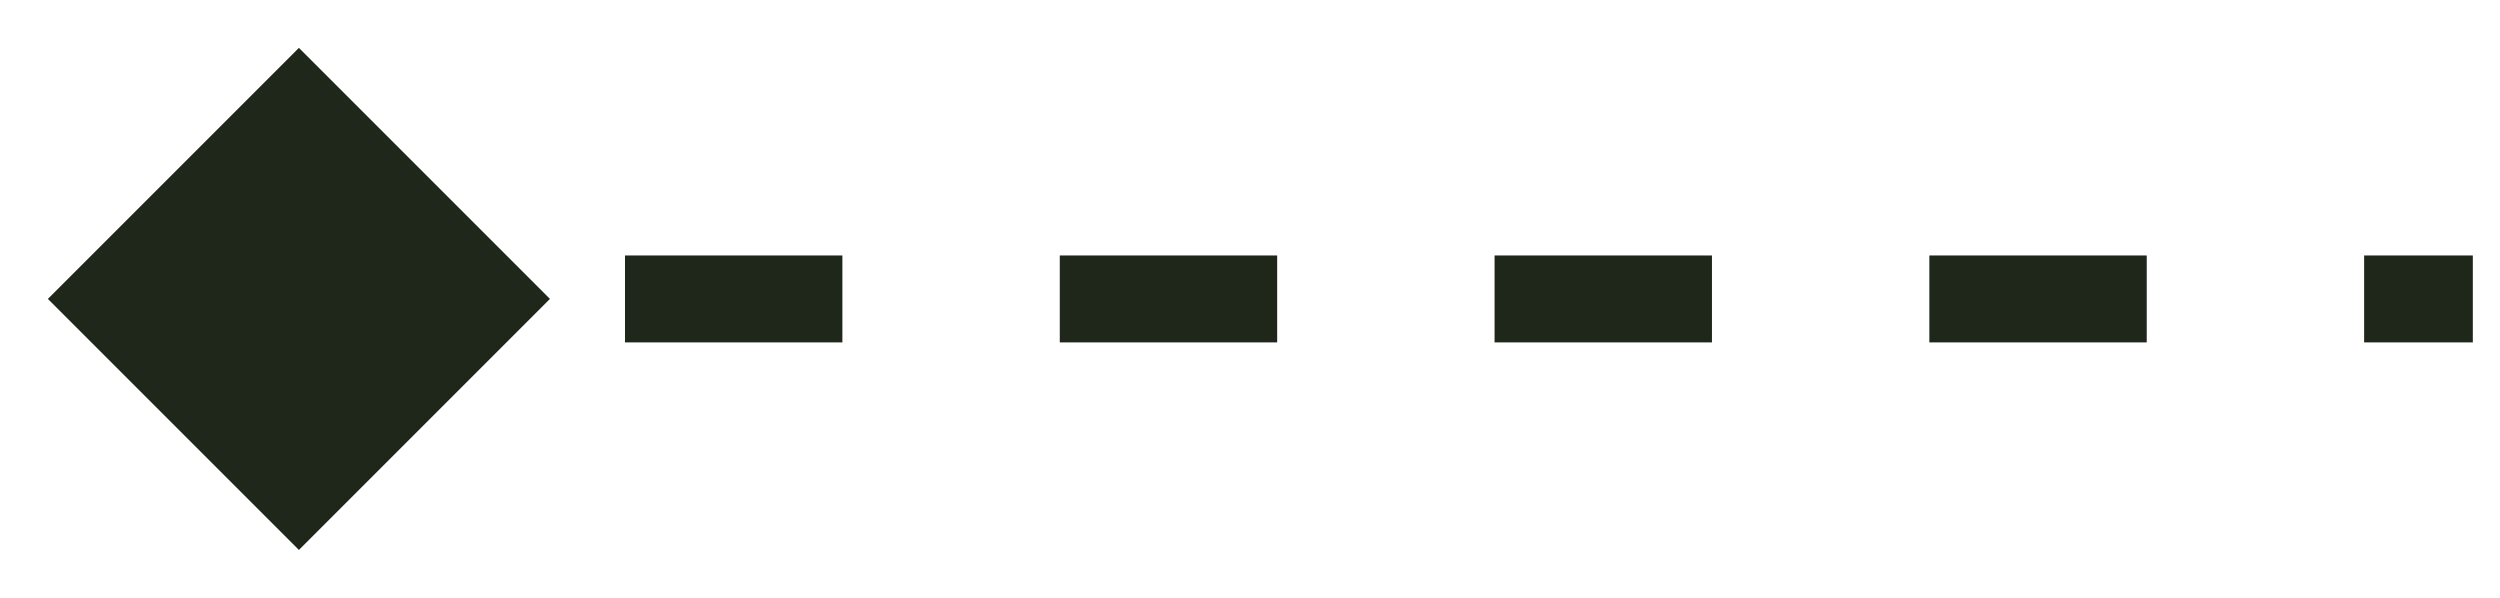 <svg width="46" height="11" viewBox="0 0 46 11" fill="none" xmlns="http://www.w3.org/2000/svg">
<path d="M0.881 5.5L5.5 10.119L10.119 5.5L5.5 0.881L0.881 5.5ZM5.5 6.3H7.5V4.7H5.5V6.3ZM11.5 6.3H15.5V4.7H11.5V6.3ZM19.5 6.3H23.5V4.7H19.5V6.3ZM27.5 6.3H31.5V4.7H27.5V6.3ZM35.5 6.3H39.5V4.7H35.5V6.3ZM43.5 6.3H45.5V4.7H43.5V6.3Z" fill="#1F271B"/>
</svg>
